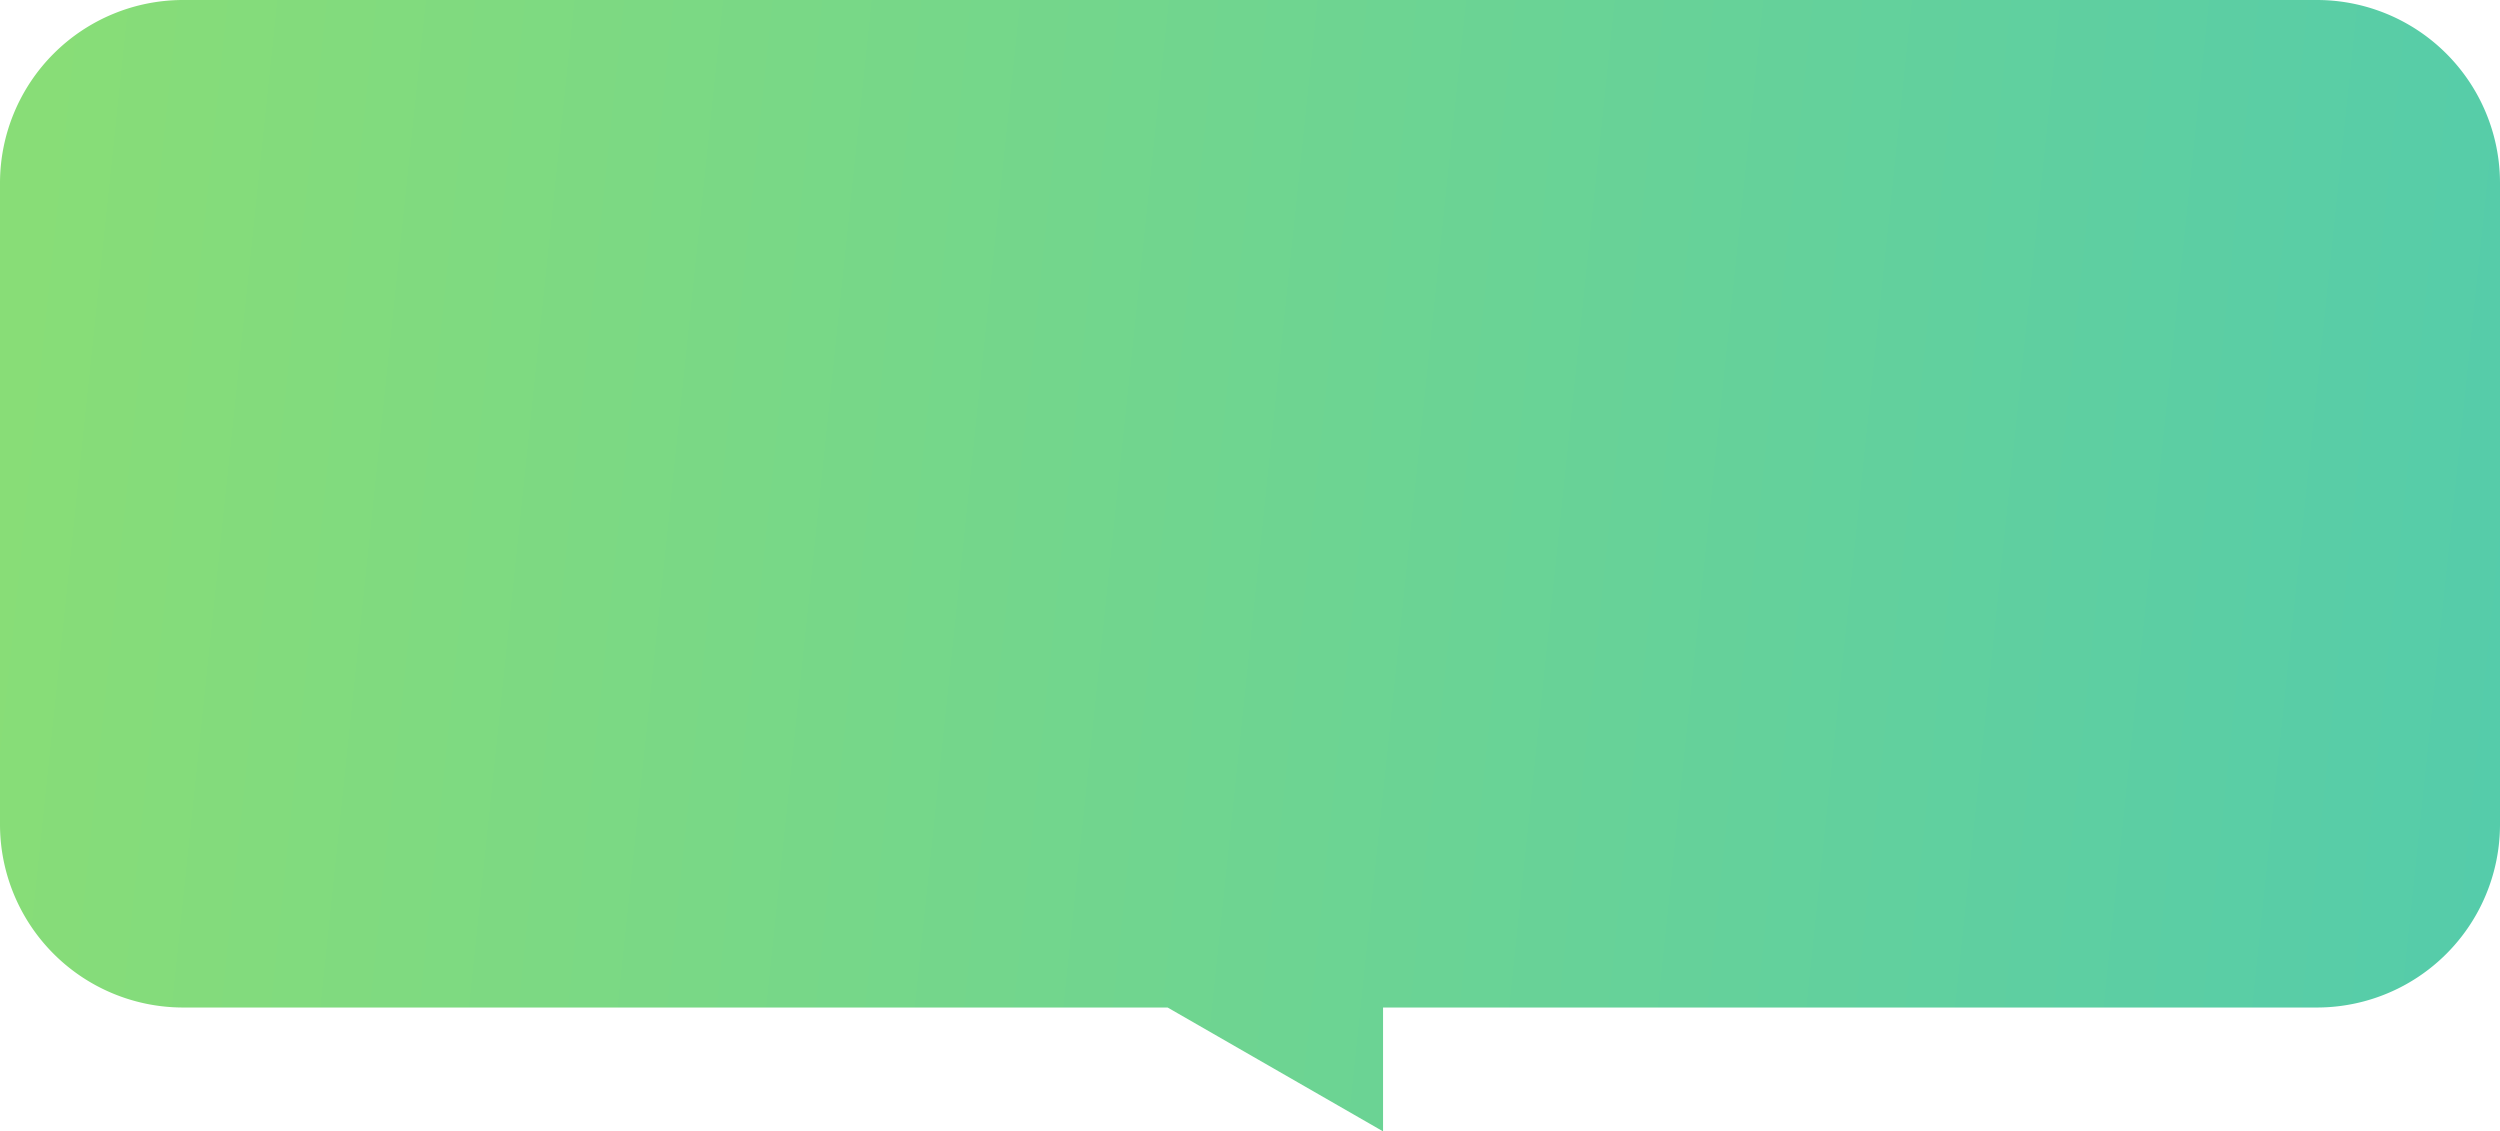 <svg xmlns="http://www.w3.org/2000/svg" xmlns:xlink="http://www.w3.org/1999/xlink" width="272.949" height="123.524" viewBox="0 0 272.949 123.524">
  <defs>
    <linearGradient id="linear-gradient" y1="0.546" x2="1" y2="0.593" gradientUnits="objectBoundingBox">
      <stop offset="0" stop-color="#8d7"/>
      <stop offset="1" stop-color="#5ca"/>
    </linearGradient>
  </defs>
  <path id="Union_20" data-name="Union 20" d="M354.227,11329H246.746a20,20,0,0,1-20-20v-70a20,20,0,0,1,20-20H479.695a20,20,0,0,1,20,20v70a20,20,0,0,1-20,20H377.747v13.523Z" transform="translate(-226.746 -11219)" fill="url(#linear-gradient)"/>
</svg>
